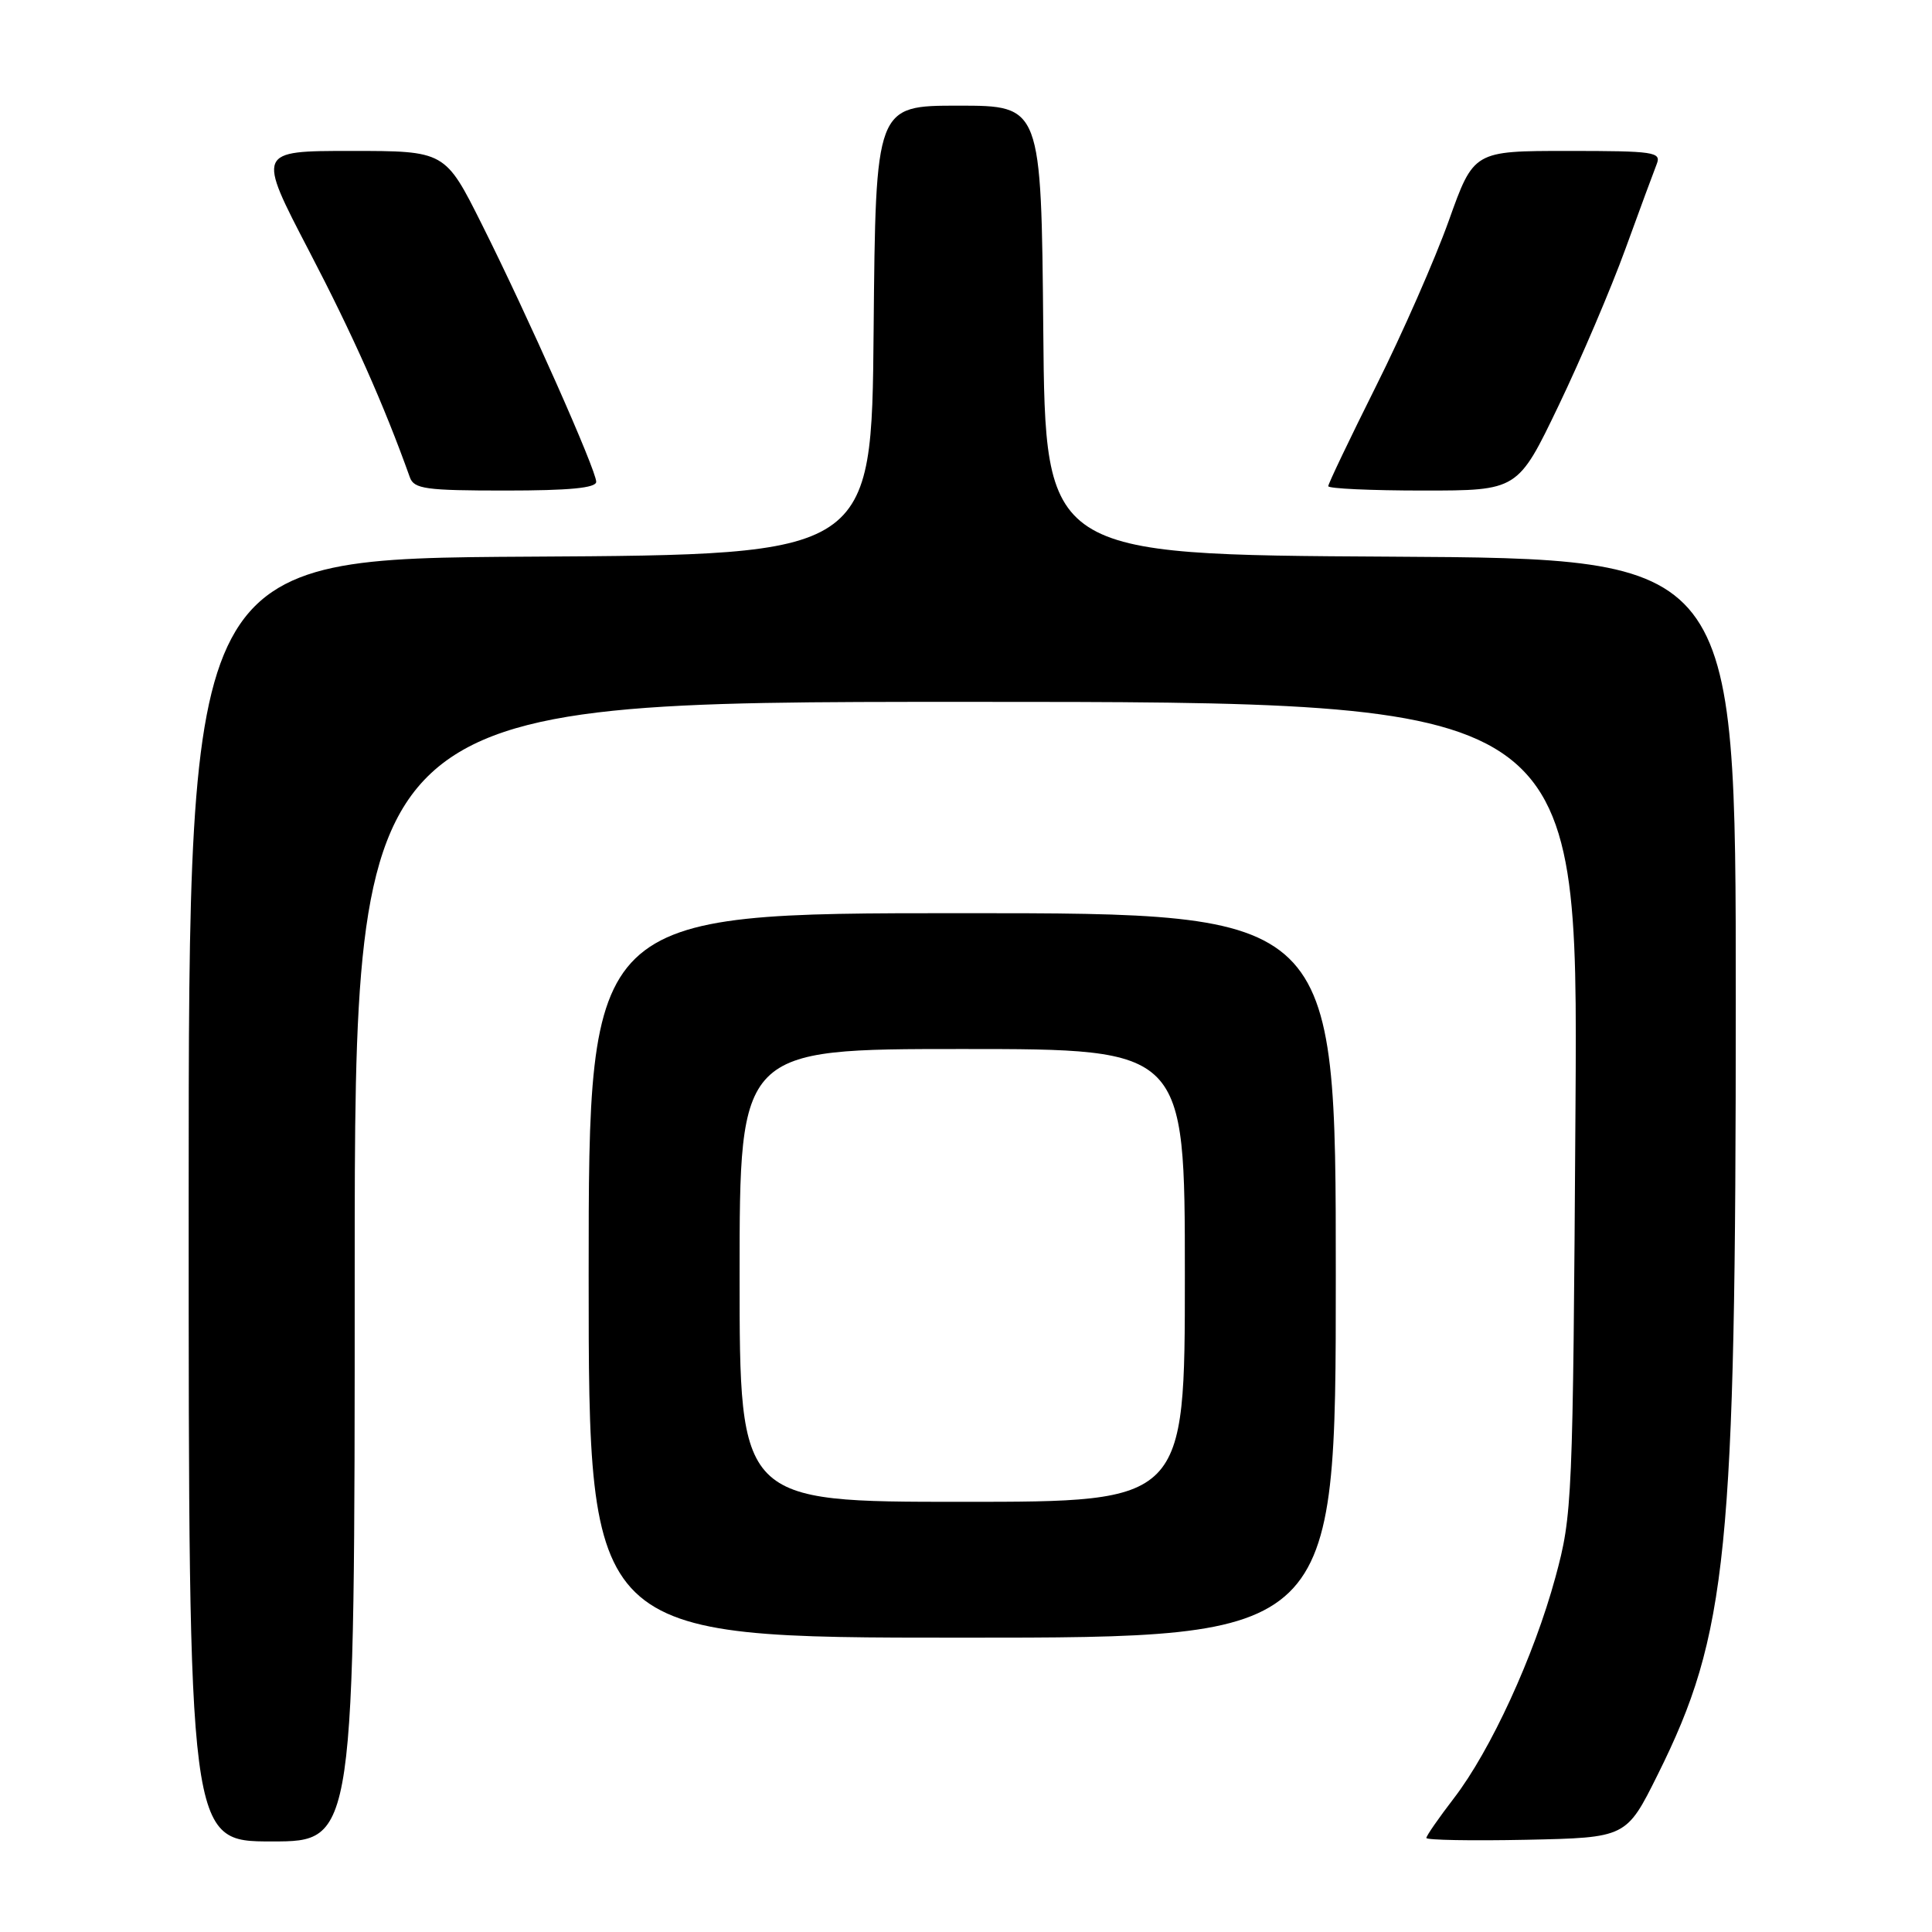 <?xml version="1.0" encoding="UTF-8" standalone="no"?>
<!DOCTYPE svg PUBLIC "-//W3C//DTD SVG 1.1//EN" "http://www.w3.org/Graphics/SVG/1.1/DTD/svg11.dtd" >
<svg xmlns="http://www.w3.org/2000/svg" xmlns:xlink="http://www.w3.org/1999/xlink" version="1.1" viewBox="0 0 256 256">
 <g >
 <path fill="currentColor"
d=" M 47.00 168.50 C 47.00 93.00 47.00 93.00 128.06 93.00 C 209.11 93.00 209.11 93.00 208.76 146.75 C 208.42 199.21 208.35 200.70 206.10 209.00 C 203.26 219.45 197.53 231.92 192.66 238.26 C 190.65 240.88 189.00 243.25 189.00 243.54 C 189.00 243.82 194.96 243.93 202.25 243.78 C 215.50 243.50 215.50 243.50 219.65 235.16 C 228.92 216.52 230.00 205.85 230.00 132.46 C 230.00 74.02 230.00 74.02 184.25 73.76 C 138.50 73.50 138.50 73.50 138.24 43.75 C 137.97 14.00 137.97 14.00 127.00 14.00 C 116.03 14.00 116.03 14.00 115.76 43.75 C 115.50 73.50 115.50 73.50 70.25 73.76 C 25.00 74.02 25.00 74.02 25.00 159.01 C 25.00 244.00 25.00 244.00 36.00 244.00 C 47.00 244.00 47.00 244.00 47.00 168.50 Z  M 177.00 169.00 C 177.00 121.00 177.00 121.00 127.50 121.00 C 78.00 121.00 78.00 121.00 78.00 169.00 C 78.00 217.00 78.00 217.00 127.50 217.00 C 177.00 217.00 177.00 217.00 177.00 169.00 Z  M 79.00 63.84 C 79.00 62.29 69.96 41.93 63.86 29.75 C 58.98 20.00 58.98 20.00 46.51 20.00 C 34.05 20.00 34.05 20.00 40.95 33.25 C 46.75 44.37 50.87 53.62 54.31 63.25 C 54.86 64.79 56.41 65.00 66.97 65.00 C 75.44 65.00 79.00 64.66 79.00 63.84 Z  M 206.52 53.75 C 209.49 47.56 213.47 38.23 215.37 33.00 C 217.27 27.77 219.14 22.71 219.52 21.75 C 220.16 20.14 219.22 20.00 207.74 20.00 C 195.27 20.00 195.27 20.00 191.97 29.25 C 190.15 34.34 185.82 44.20 182.33 51.17 C 178.85 58.14 176.00 64.10 176.00 64.42 C 176.00 64.74 181.65 65.00 188.56 65.00 C 201.12 65.00 201.12 65.00 206.52 53.75 Z  M 98.00 169.00 C 98.00 139.00 98.00 139.00 127.50 139.00 C 157.00 139.00 157.00 139.00 157.00 169.00 C 157.00 199.00 157.00 199.00 127.50 199.00 C 98.00 199.00 98.00 199.00 98.00 169.00 Z "/>
</g>
</svg>